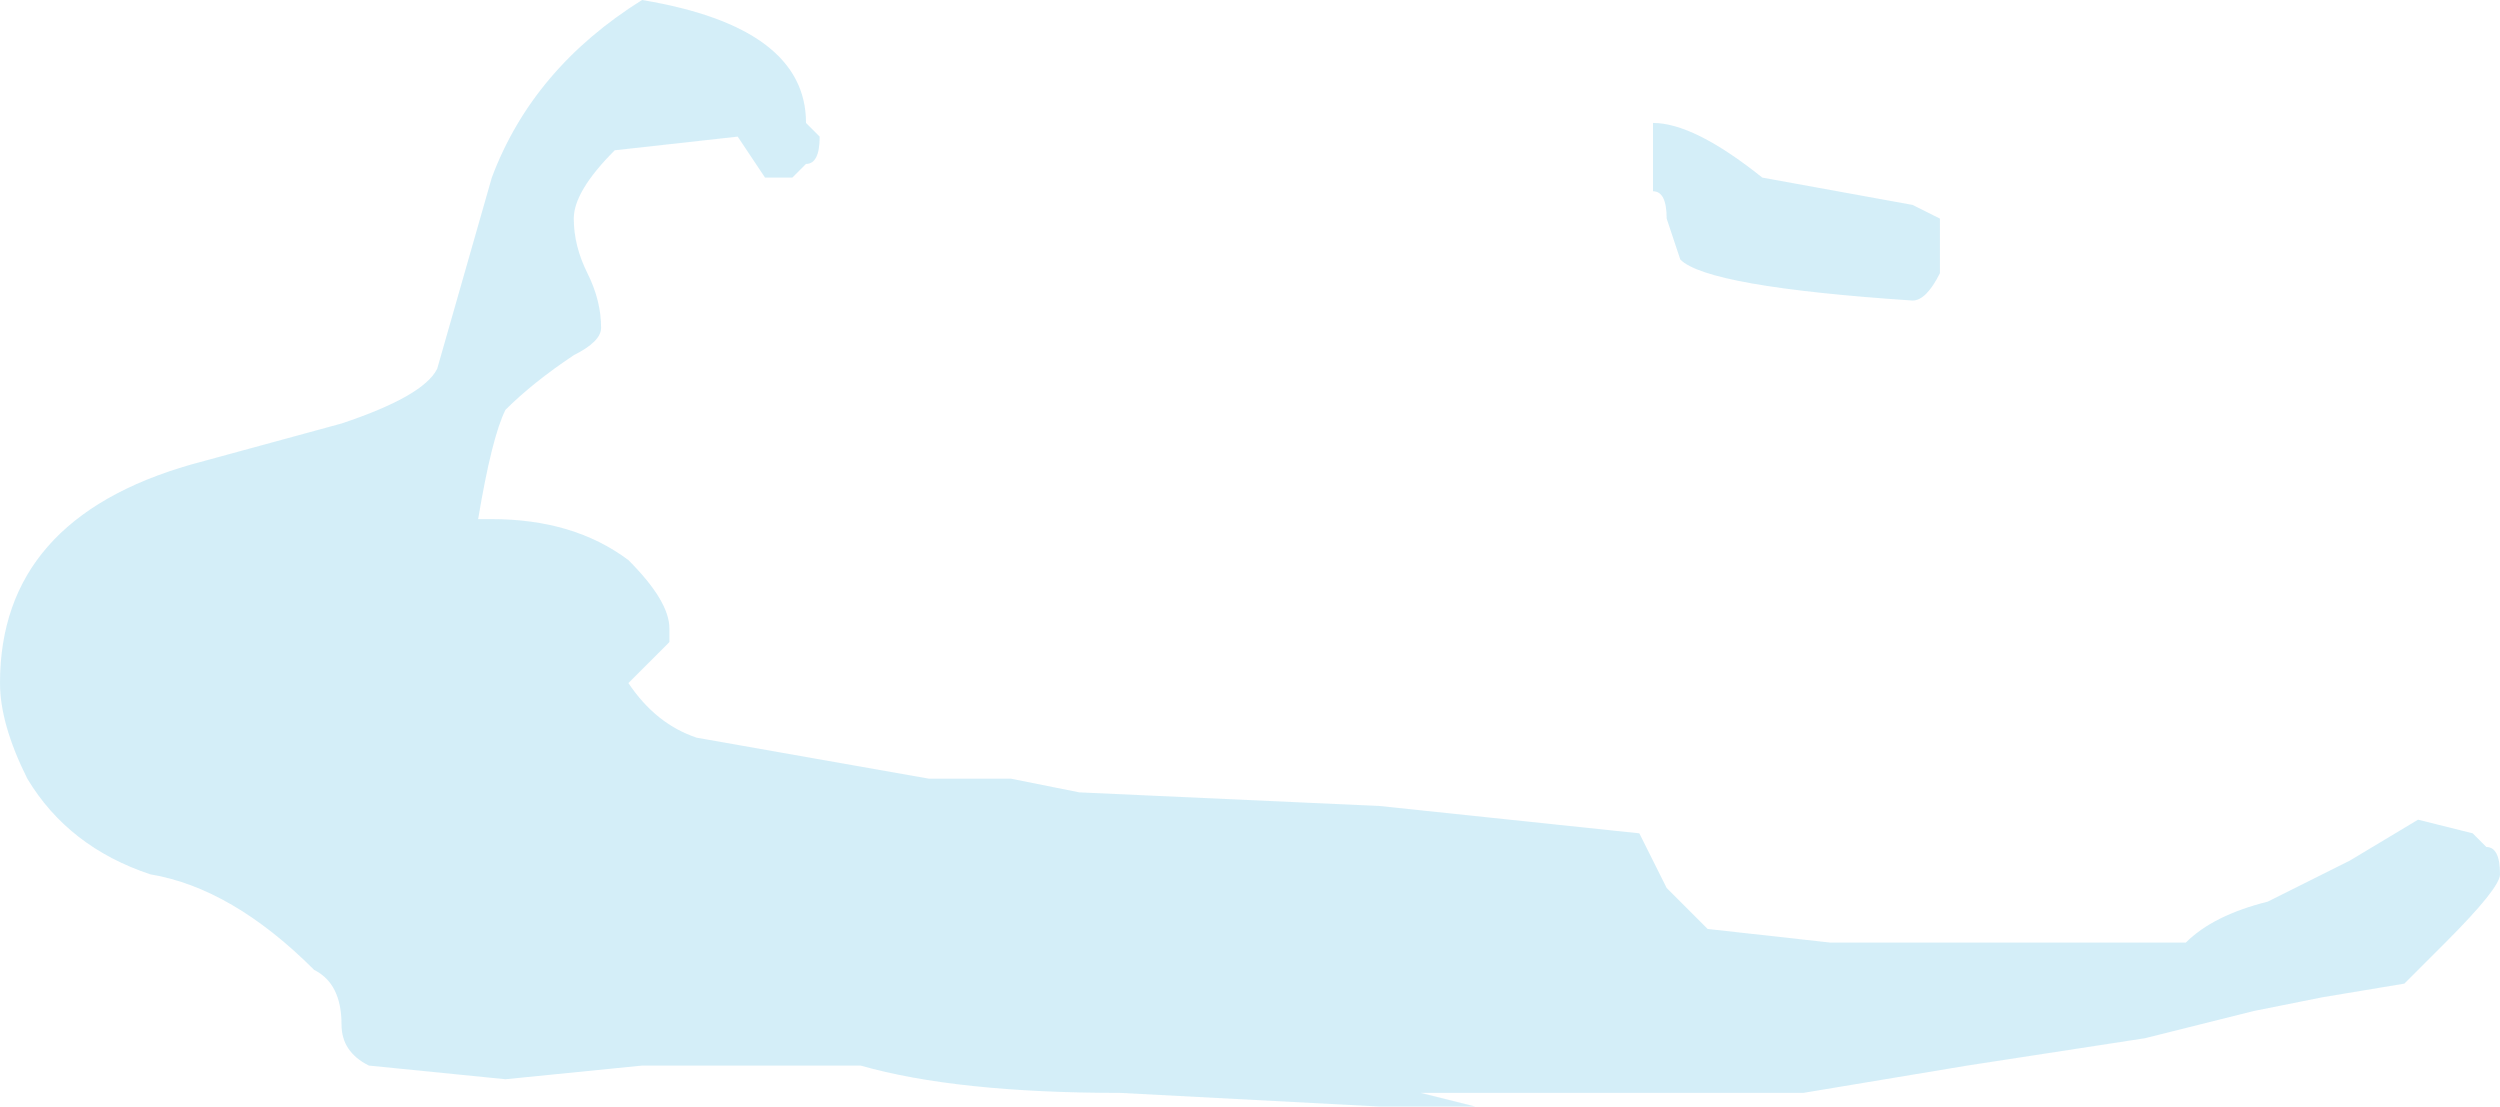 <?xml version="1.0" encoding="UTF-8" standalone="no"?>
<svg xmlns:ffdec="https://www.free-decompiler.com/flash" xmlns:xlink="http://www.w3.org/1999/xlink" ffdec:objectType="shape" height="4.05px" width="9.15px" xmlns="http://www.w3.org/2000/svg">
  <g transform="matrix(1.0, 0.0, 0.0, 1.0, 10.95, 1.75)">
    <path d="M-9.7 -0.2 Q-9.4 -0.3 -9.35 -0.4 L-9.15 -1.1 Q-9.0 -1.5 -8.6 -1.75 -8.0 -1.65 -8.0 -1.3 L-7.95 -1.25 Q-7.95 -1.15 -8.0 -1.15 L-8.05 -1.1 -8.15 -1.1 -8.25 -1.25 -8.7 -1.2 Q-8.85 -1.05 -8.85 -0.95 -8.85 -0.85 -8.8 -0.75 -8.75 -0.65 -8.75 -0.55 -8.75 -0.5 -8.85 -0.45 -9.0 -0.35 -9.1 -0.25 -9.15 -0.15 -9.2 0.15 L-9.15 0.15 Q-8.85 0.15 -8.65 0.3 -8.5 0.45 -8.5 0.55 L-8.5 0.6 -8.65 0.75 Q-8.55 0.9 -8.4 0.95 L-7.55 1.1 -7.25 1.1 -7.0 1.15 -5.9 1.2 -4.95 1.3 -4.85 1.5 -4.7 1.65 -4.25 1.7 -2.95 1.7 Q-2.85 1.6 -2.65 1.55 L-2.35 1.4 -2.1 1.25 -1.9 1.3 -1.85 1.35 Q-1.8 1.35 -1.8 1.45 -1.8 1.5 -2.0 1.7 L-2.15 1.85 -2.45 1.9 -2.7 1.95 -3.1 2.05 -3.75 2.15 -4.35 2.25 -5.75 2.25 -5.55 2.3 -5.9 2.3 -6.85 2.25 Q-7.45 2.25 -7.8 2.15 L-8.6 2.15 -9.1 2.2 -9.6 2.15 Q-9.7 2.1 -9.7 2.0 -9.7 1.85 -9.8 1.8 -10.1 1.5 -10.4 1.45 -10.7 1.35 -10.85 1.1 -10.95 0.9 -10.95 0.75 -10.95 0.15 -10.25 -0.05 L-9.7 -0.2 M-4.9 -1.05 L-4.9 -1.3 Q-4.75 -1.3 -4.5 -1.1 L-3.95 -1.0 -3.85 -0.95 Q-3.85 -0.9 -3.85 -0.85 L-3.85 -0.75 Q-3.9 -0.65 -3.95 -0.65 -4.7 -0.7 -4.8 -0.8 L-4.85 -0.95 Q-4.85 -1.05 -4.9 -1.05" fill="#c9e9f6" fill-opacity="0.8" fill-rule="evenodd" stroke="none"/>
  </g>
</svg>
